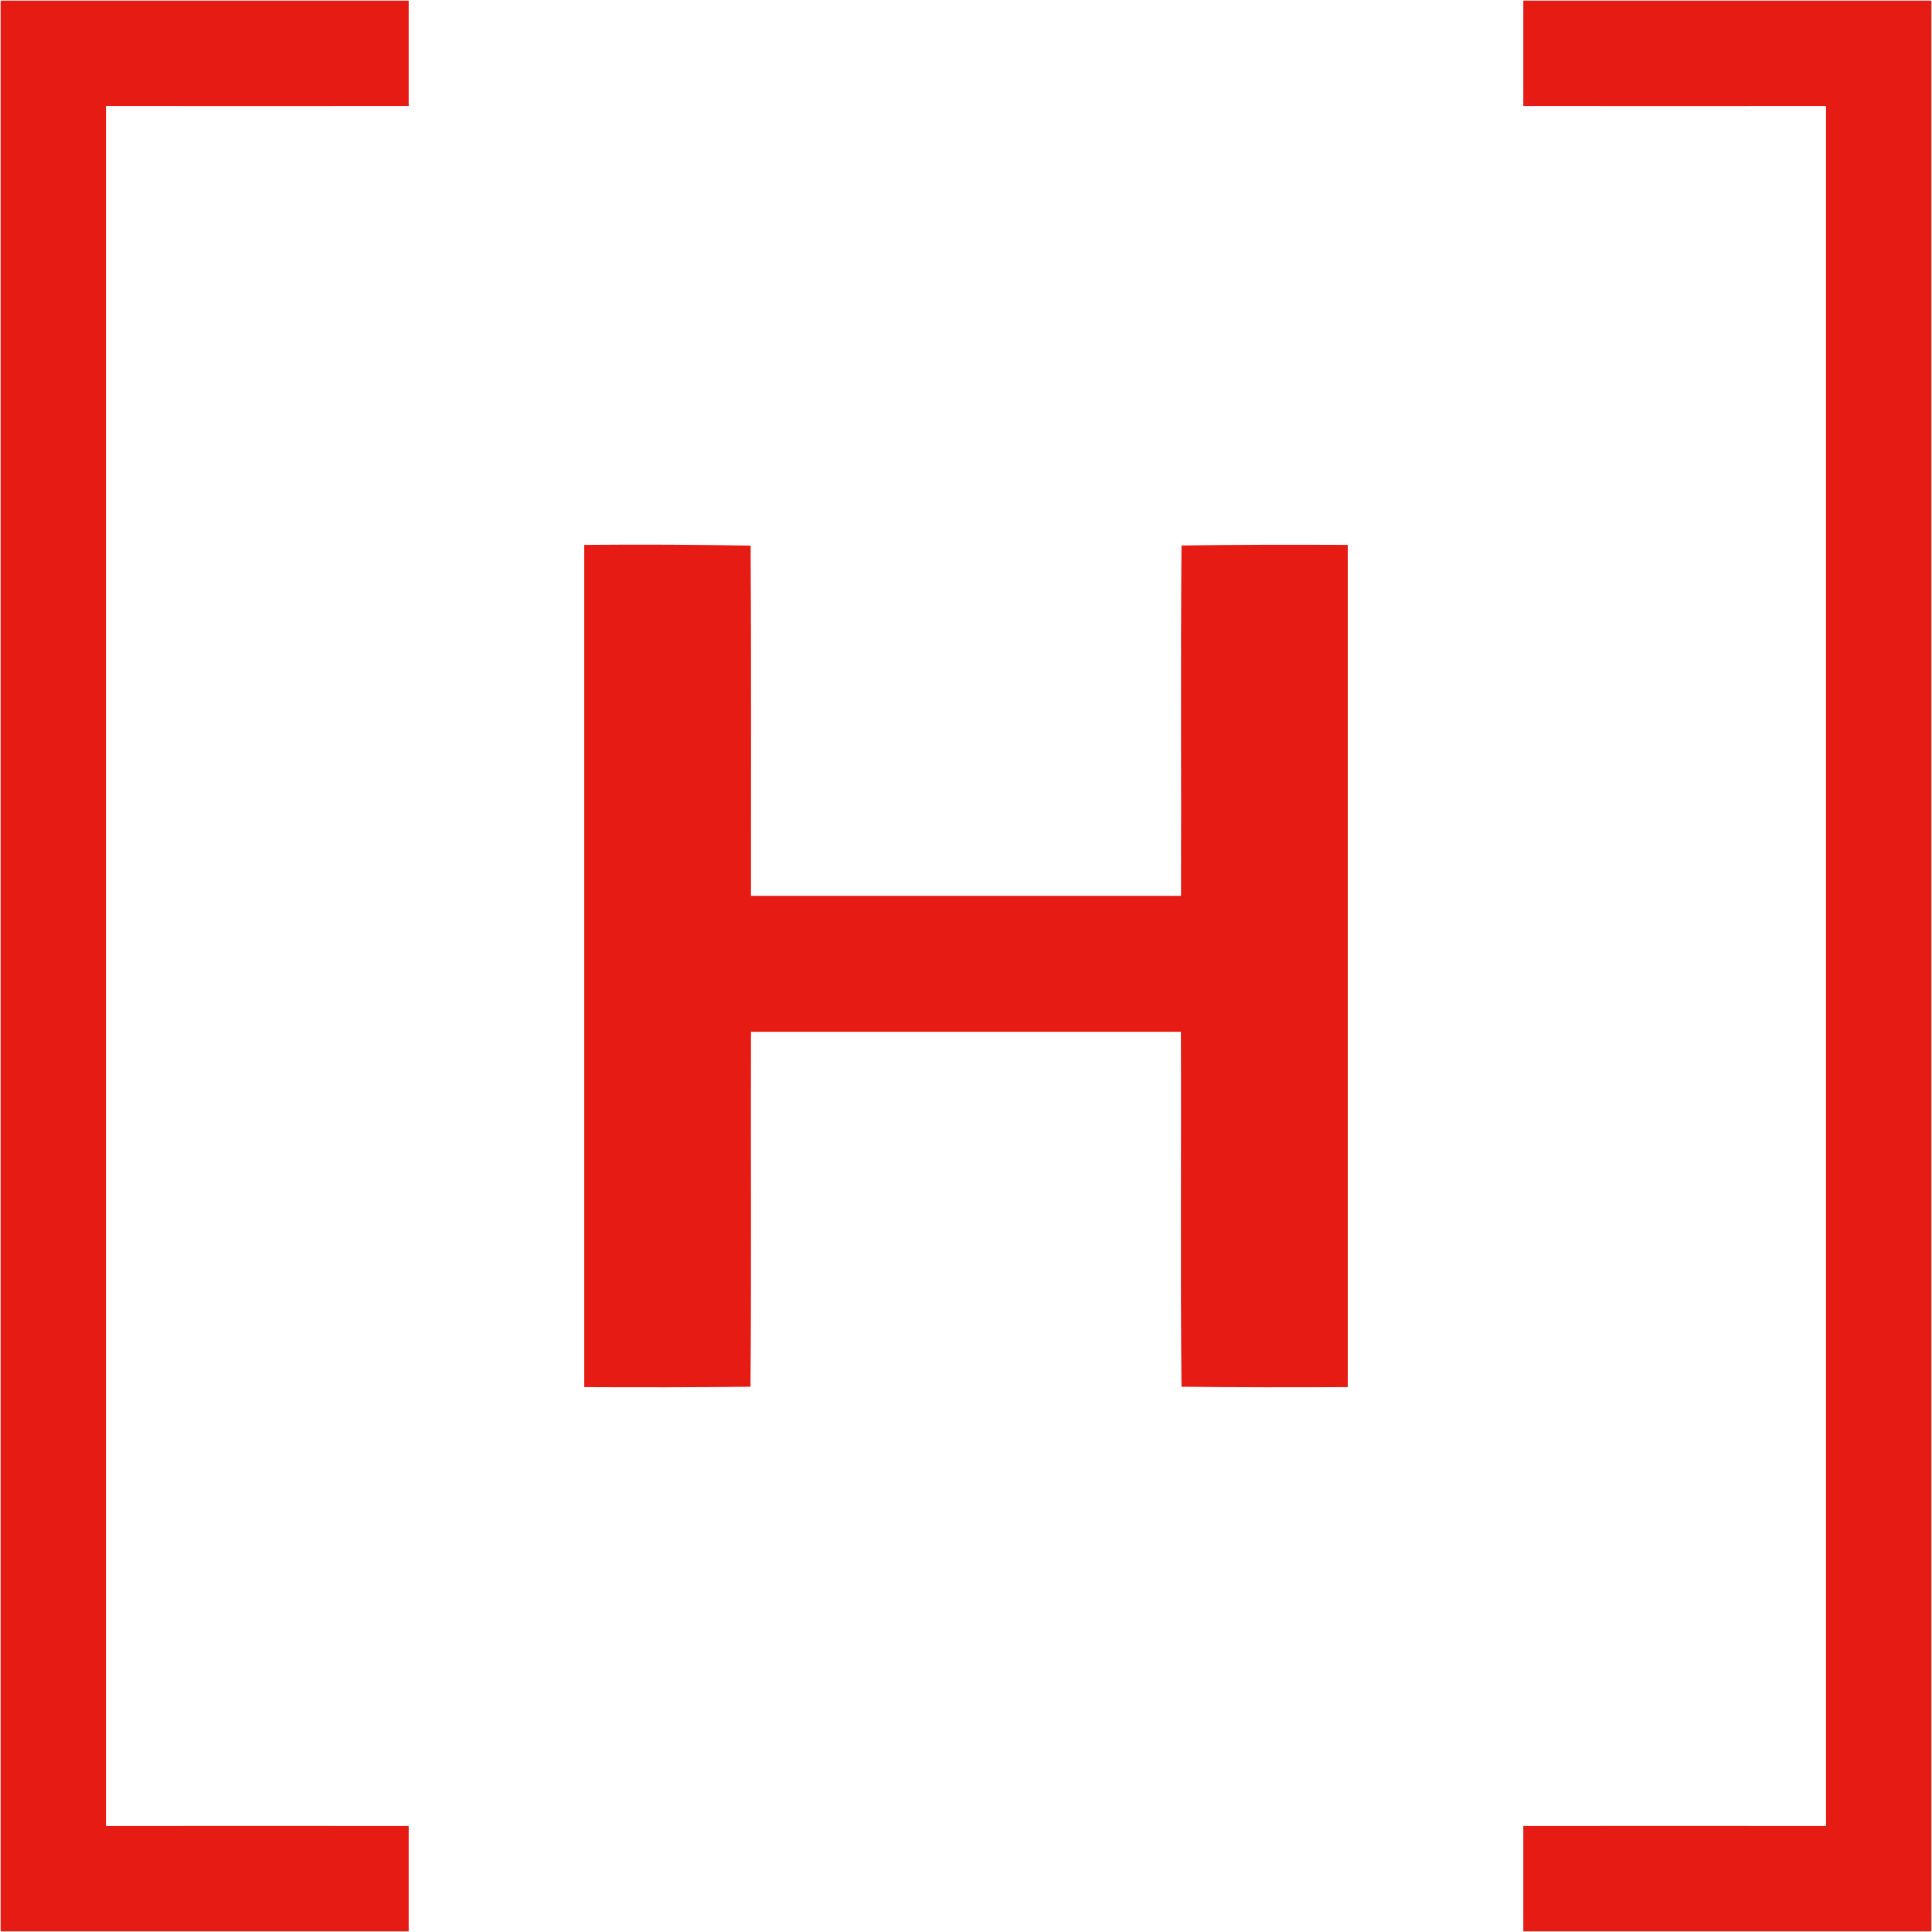 <?xml version="1.0" ?>
<svg xmlns="http://www.w3.org/2000/svg" viewBox="0 0 1586 1586">
	<style>
		.s0 { fill: #e61b14 } 
	</style>
	<g id="#e61b14ff">
		<path id="Layer" class="s0" d="m0.5 0.5q167.5 0 335 0 0 43.3 0 86.5c-82.8 0.1-165.7 0-248.5 0 0 470.7 0 941.3 0 1412 82.8 0 165.7-0.1 248.5 0q0 43.2 0 86.5-167.5 0-335 0c0-528.4 0-1056.6 0-1585zm1250 0q167.5 0 335 0c0 528.4 0 1056.6 0 1585q-167.5 0-335 0 0-43.3 0-86.5c82.8-0.1 165.7 0 248.5 0 0-470.7 0-941.3 0-1412-82.8 0-165.7 0.1-248.5 0q0-43.2 0-86.5zm-770.9 446.8c45.5-0.4 91.1-0.2 136.6 0.6 0.6 95.8 0.2 191.6 0.3 287.5 117.7 0 235.3 0 353 0 0.3-96-0.4-191.8 0.4-287.6 45.4-0.7 91-0.7 136.5-0.5 0 230.4 0 461 0 691.4-45.5 0.2-90.9 0.2-136.5-0.3-1-97.1-0.1-194.3-0.5-291.4-117.6 0-235.2 0-352.9 0-0.3 97.1 0.4 194.3-0.4 291.4-45.6 0.5-91 0.5-136.5 0.3 0-230.4 0-461 0-691.4z"/>
	</g>
</svg>